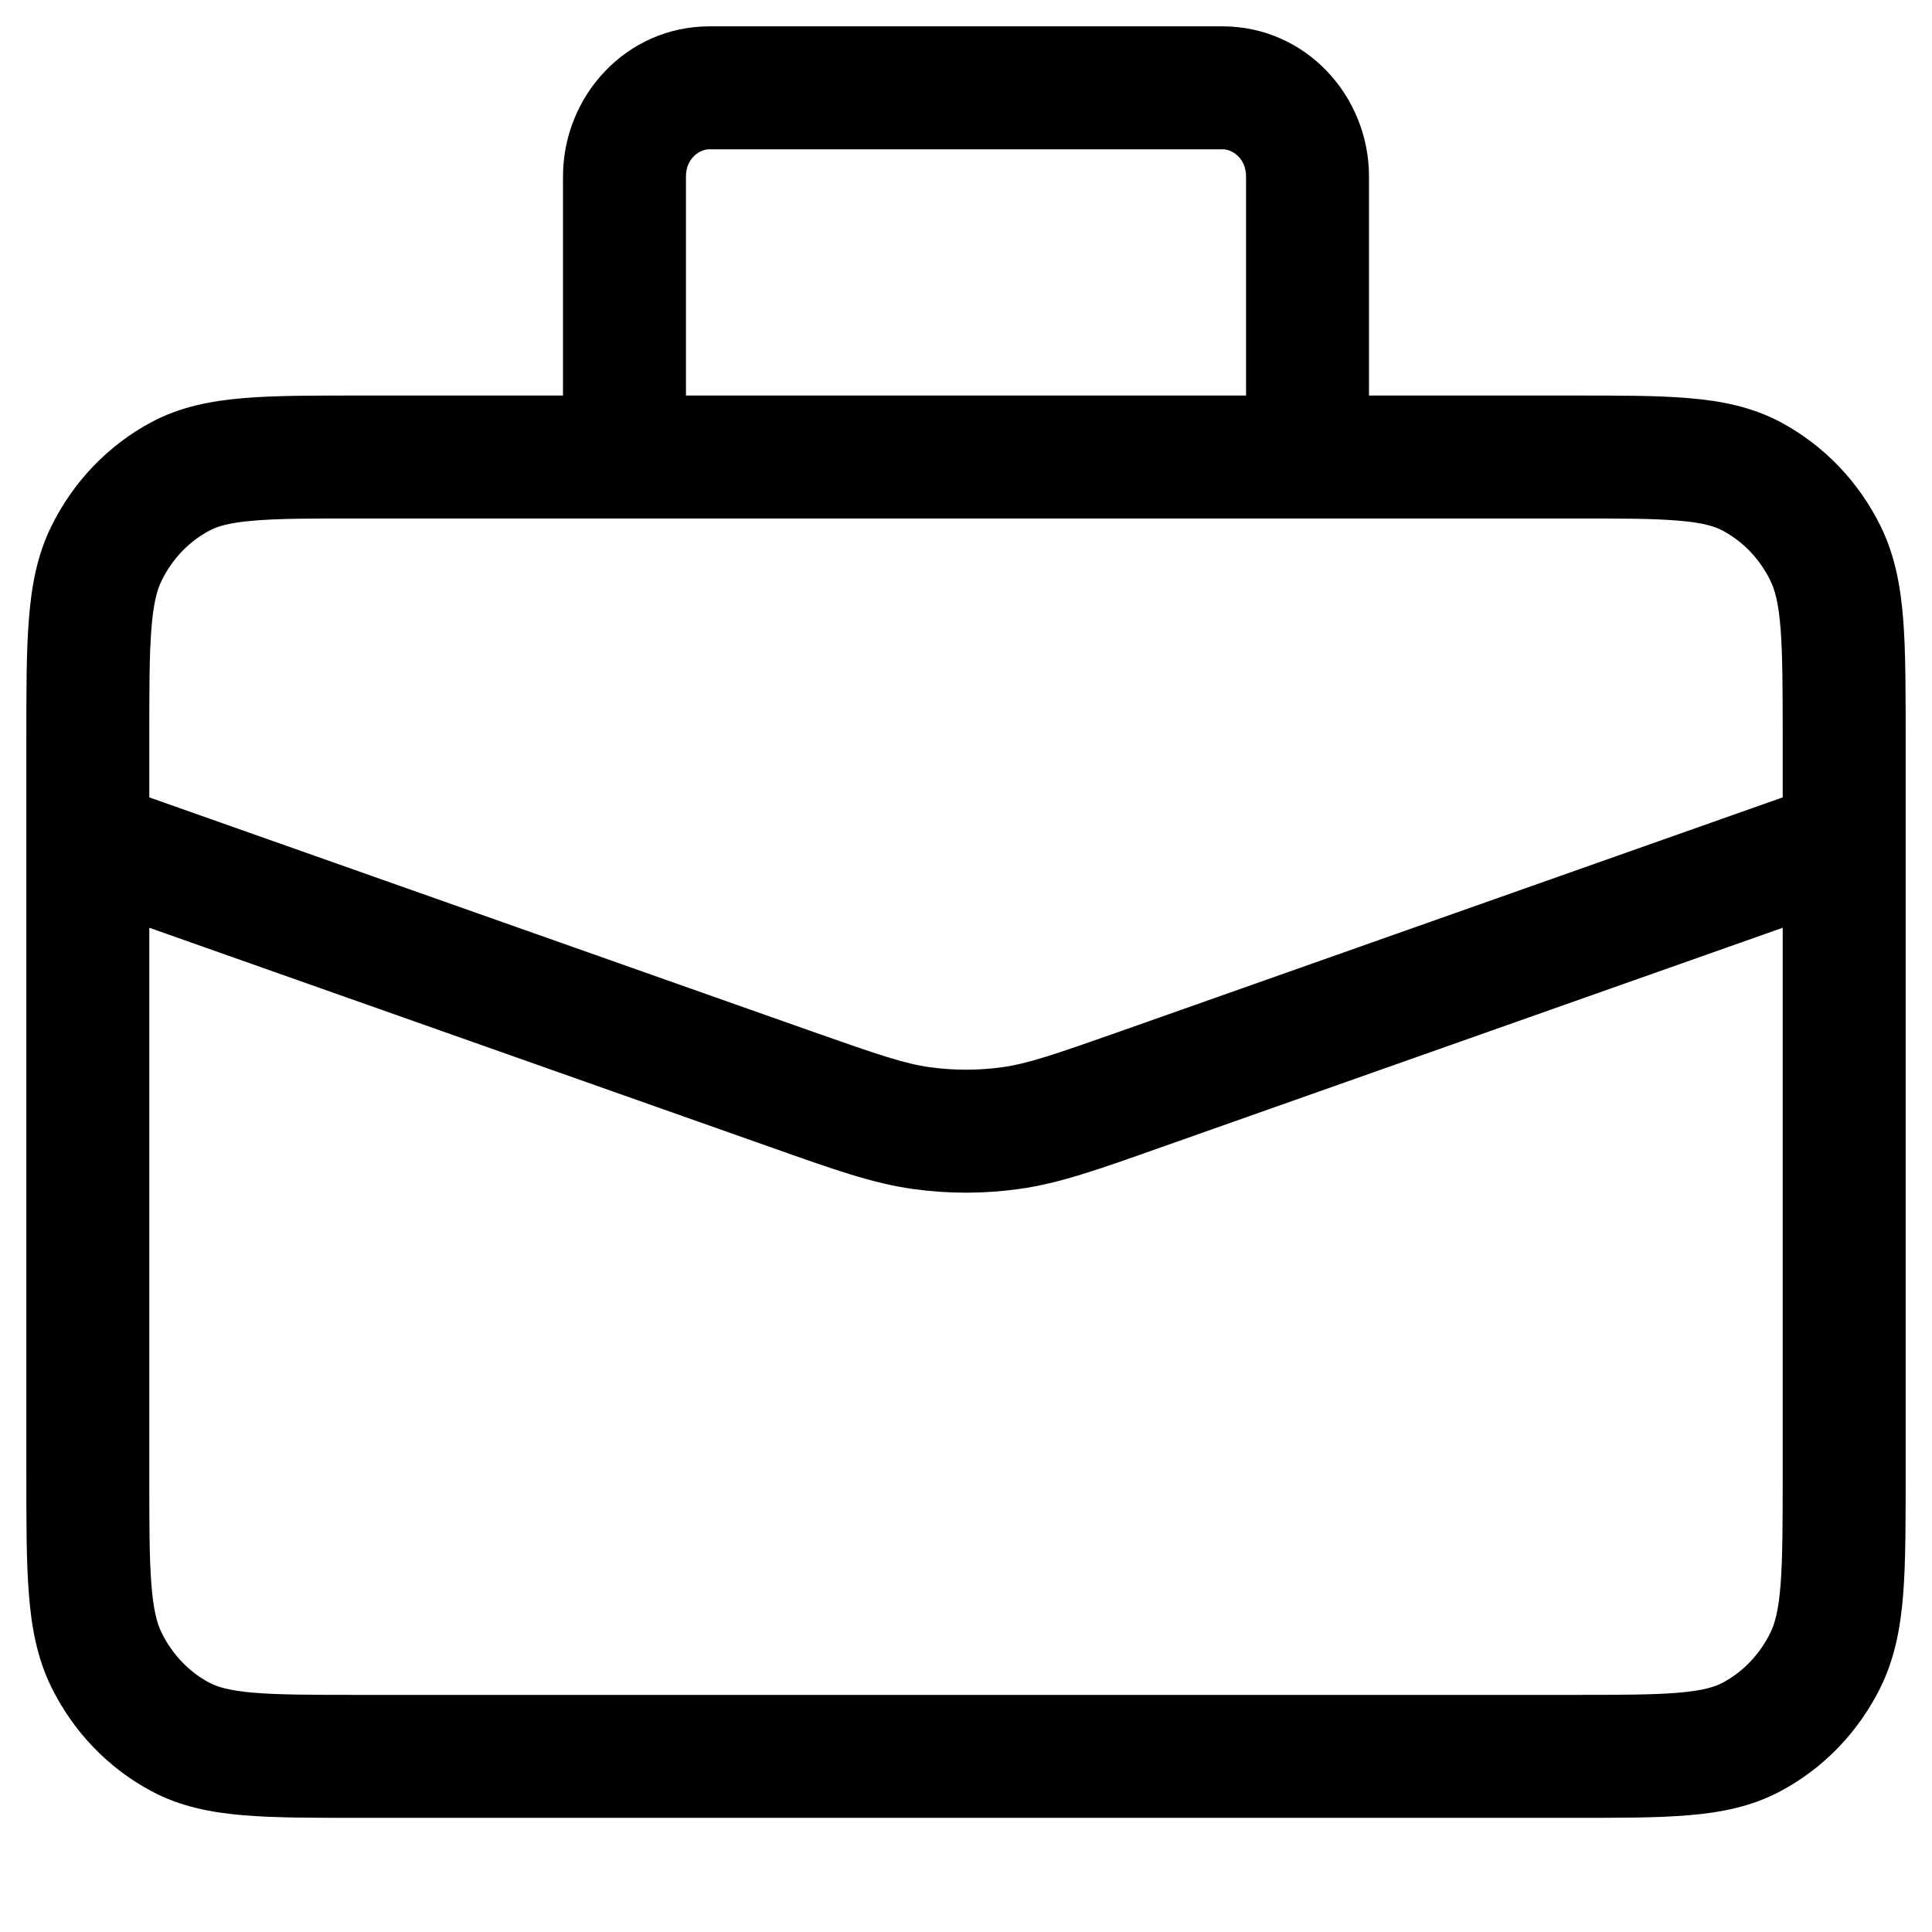 <svg width="22" height="22" viewBox="0 0 22 22" fill="none" xmlns="http://www.w3.org/2000/svg">
  <path
    d="M2.057 19.78L2.385 19.162L2.057 19.78ZM1.211 18.898L0.582 19.206L1.211 18.898ZM19.943 19.78L19.615 19.162L19.943 19.78ZM20.789 18.898L21.418 19.206L20.789 18.898ZM19.943 5.423L19.615 6.042L19.943 5.423ZM20.789 6.305L21.418 5.998L20.789 6.305ZM9.013 12.405L9.246 11.745L9.013 12.405ZM10.496 12.847L10.401 13.54L10.496 12.847ZM12.987 12.405L12.754 11.745L12.987 12.405ZM11.504 12.847L11.599 13.54L11.504 12.847ZM2.057 5.423L2.385 6.042L2.057 5.423ZM1.211 6.305L0.582 5.998L1.211 6.305ZM8.079 1L8.079 0.3H8.079V1ZM13.921 1L13.921 1.7H13.921V1ZM4.097 5.904H17.903V4.504H4.097V5.904ZM17.903 19.3H4.097V20.7H17.903V19.3ZM1.7 16.772V9.575H0.3V16.772H1.7ZM1.7 9.575V8.432H0.3V9.575H1.7ZM0.767 10.235L8.78 13.065L9.246 11.745L1.233 8.915L0.767 10.235ZM20.3 8.432V9.575H21.7V8.432H20.3ZM20.3 9.575V16.772H21.7V9.575H20.3ZM13.22 13.065L21.233 10.235L20.767 8.915L12.754 11.745L13.22 13.065ZM4.097 19.3C3.543 19.3 3.171 19.299 2.885 19.275C2.608 19.251 2.475 19.209 2.385 19.162L1.728 20.398C2.053 20.571 2.398 20.639 2.766 20.67C3.125 20.701 3.567 20.7 4.097 20.7V19.3ZM0.3 16.772C0.3 17.326 0.299 17.781 0.329 18.152C0.358 18.529 0.422 18.877 0.582 19.206L1.84 18.591C1.789 18.488 1.747 18.338 1.724 18.042C1.7 17.739 1.7 17.348 1.7 16.772H0.3ZM2.385 19.162C2.155 19.04 1.962 18.841 1.84 18.591L0.582 19.206C0.831 19.715 1.23 20.134 1.728 20.398L2.385 19.162ZM17.903 20.7C18.433 20.7 18.875 20.701 19.234 20.67C19.602 20.639 19.947 20.571 20.272 20.398L19.615 19.162C19.526 19.209 19.392 19.251 19.115 19.275C18.829 19.299 18.457 19.3 17.903 19.3V20.7ZM20.3 16.772C20.3 17.348 20.299 17.739 20.276 18.042C20.253 18.338 20.211 18.488 20.16 18.591L21.418 19.206C21.578 18.877 21.642 18.529 21.672 18.152C21.701 17.781 21.7 17.326 21.7 16.772H20.3ZM20.272 20.398C20.77 20.134 21.169 19.715 21.418 19.206L20.16 18.591C20.038 18.841 19.845 19.04 19.615 19.162L20.272 20.398ZM17.903 5.904C18.457 5.904 18.829 5.904 19.115 5.929C19.392 5.952 19.526 5.994 19.615 6.042L20.272 4.805C19.947 4.633 19.602 4.565 19.234 4.534C18.875 4.503 18.433 4.504 17.903 4.504V5.904ZM21.7 8.432C21.7 7.878 21.701 7.422 21.672 7.052C21.642 6.674 21.578 6.326 21.418 5.998L20.16 6.613C20.211 6.716 20.253 6.866 20.276 7.161C20.299 7.464 20.3 7.856 20.3 8.432H21.7ZM19.615 6.042C19.845 6.164 20.038 6.362 20.16 6.613L21.418 5.998C21.169 5.489 20.77 5.07 20.272 4.805L19.615 6.042ZM8.78 13.065C9.49 13.316 9.936 13.476 10.401 13.54L10.591 12.153C10.301 12.113 10.01 12.014 9.246 11.745L8.78 13.065ZM12.754 11.745C11.99 12.014 11.699 12.113 11.409 12.153L11.599 13.54C12.064 13.476 12.51 13.316 13.22 13.065L12.754 11.745ZM10.401 13.54C10.799 13.595 11.201 13.595 11.599 13.54L11.409 12.153C11.138 12.19 10.862 12.19 10.591 12.153L10.401 13.54ZM4.097 4.504C3.567 4.504 3.125 4.503 2.766 4.534C2.398 4.565 2.053 4.633 1.728 4.805L2.385 6.042C2.475 5.994 2.608 5.952 2.885 5.929C3.171 5.904 3.543 5.904 4.097 5.904V4.504ZM1.7 8.432C1.7 7.856 1.7 7.464 1.724 7.161C1.747 6.866 1.789 6.716 1.84 6.613L0.582 5.998C0.422 6.326 0.358 6.674 0.329 7.052C0.299 7.422 0.3 7.878 0.3 8.432H1.7ZM1.728 4.805C1.23 5.07 0.831 5.489 0.582 5.998L1.84 6.613C1.962 6.362 2.155 6.164 2.385 6.042L1.728 4.805ZM7.811 5.204V2.009H6.411V5.204H7.811ZM8.079 1.7L13.921 1.7L13.921 0.3L8.079 0.3L8.079 1.7ZM14.189 2.009V5.204H15.589V2.009H14.189ZM13.921 1.7C14.042 1.7 14.189 1.811 14.189 2.009H15.589C15.589 1.093 14.869 0.3 13.921 0.3V1.7ZM7.811 2.009C7.811 1.811 7.958 1.7 8.079 1.7V0.3C7.131 0.3 6.411 1.093 6.411 2.009H7.811Z"
    fill="currentColor"/>
</svg>
